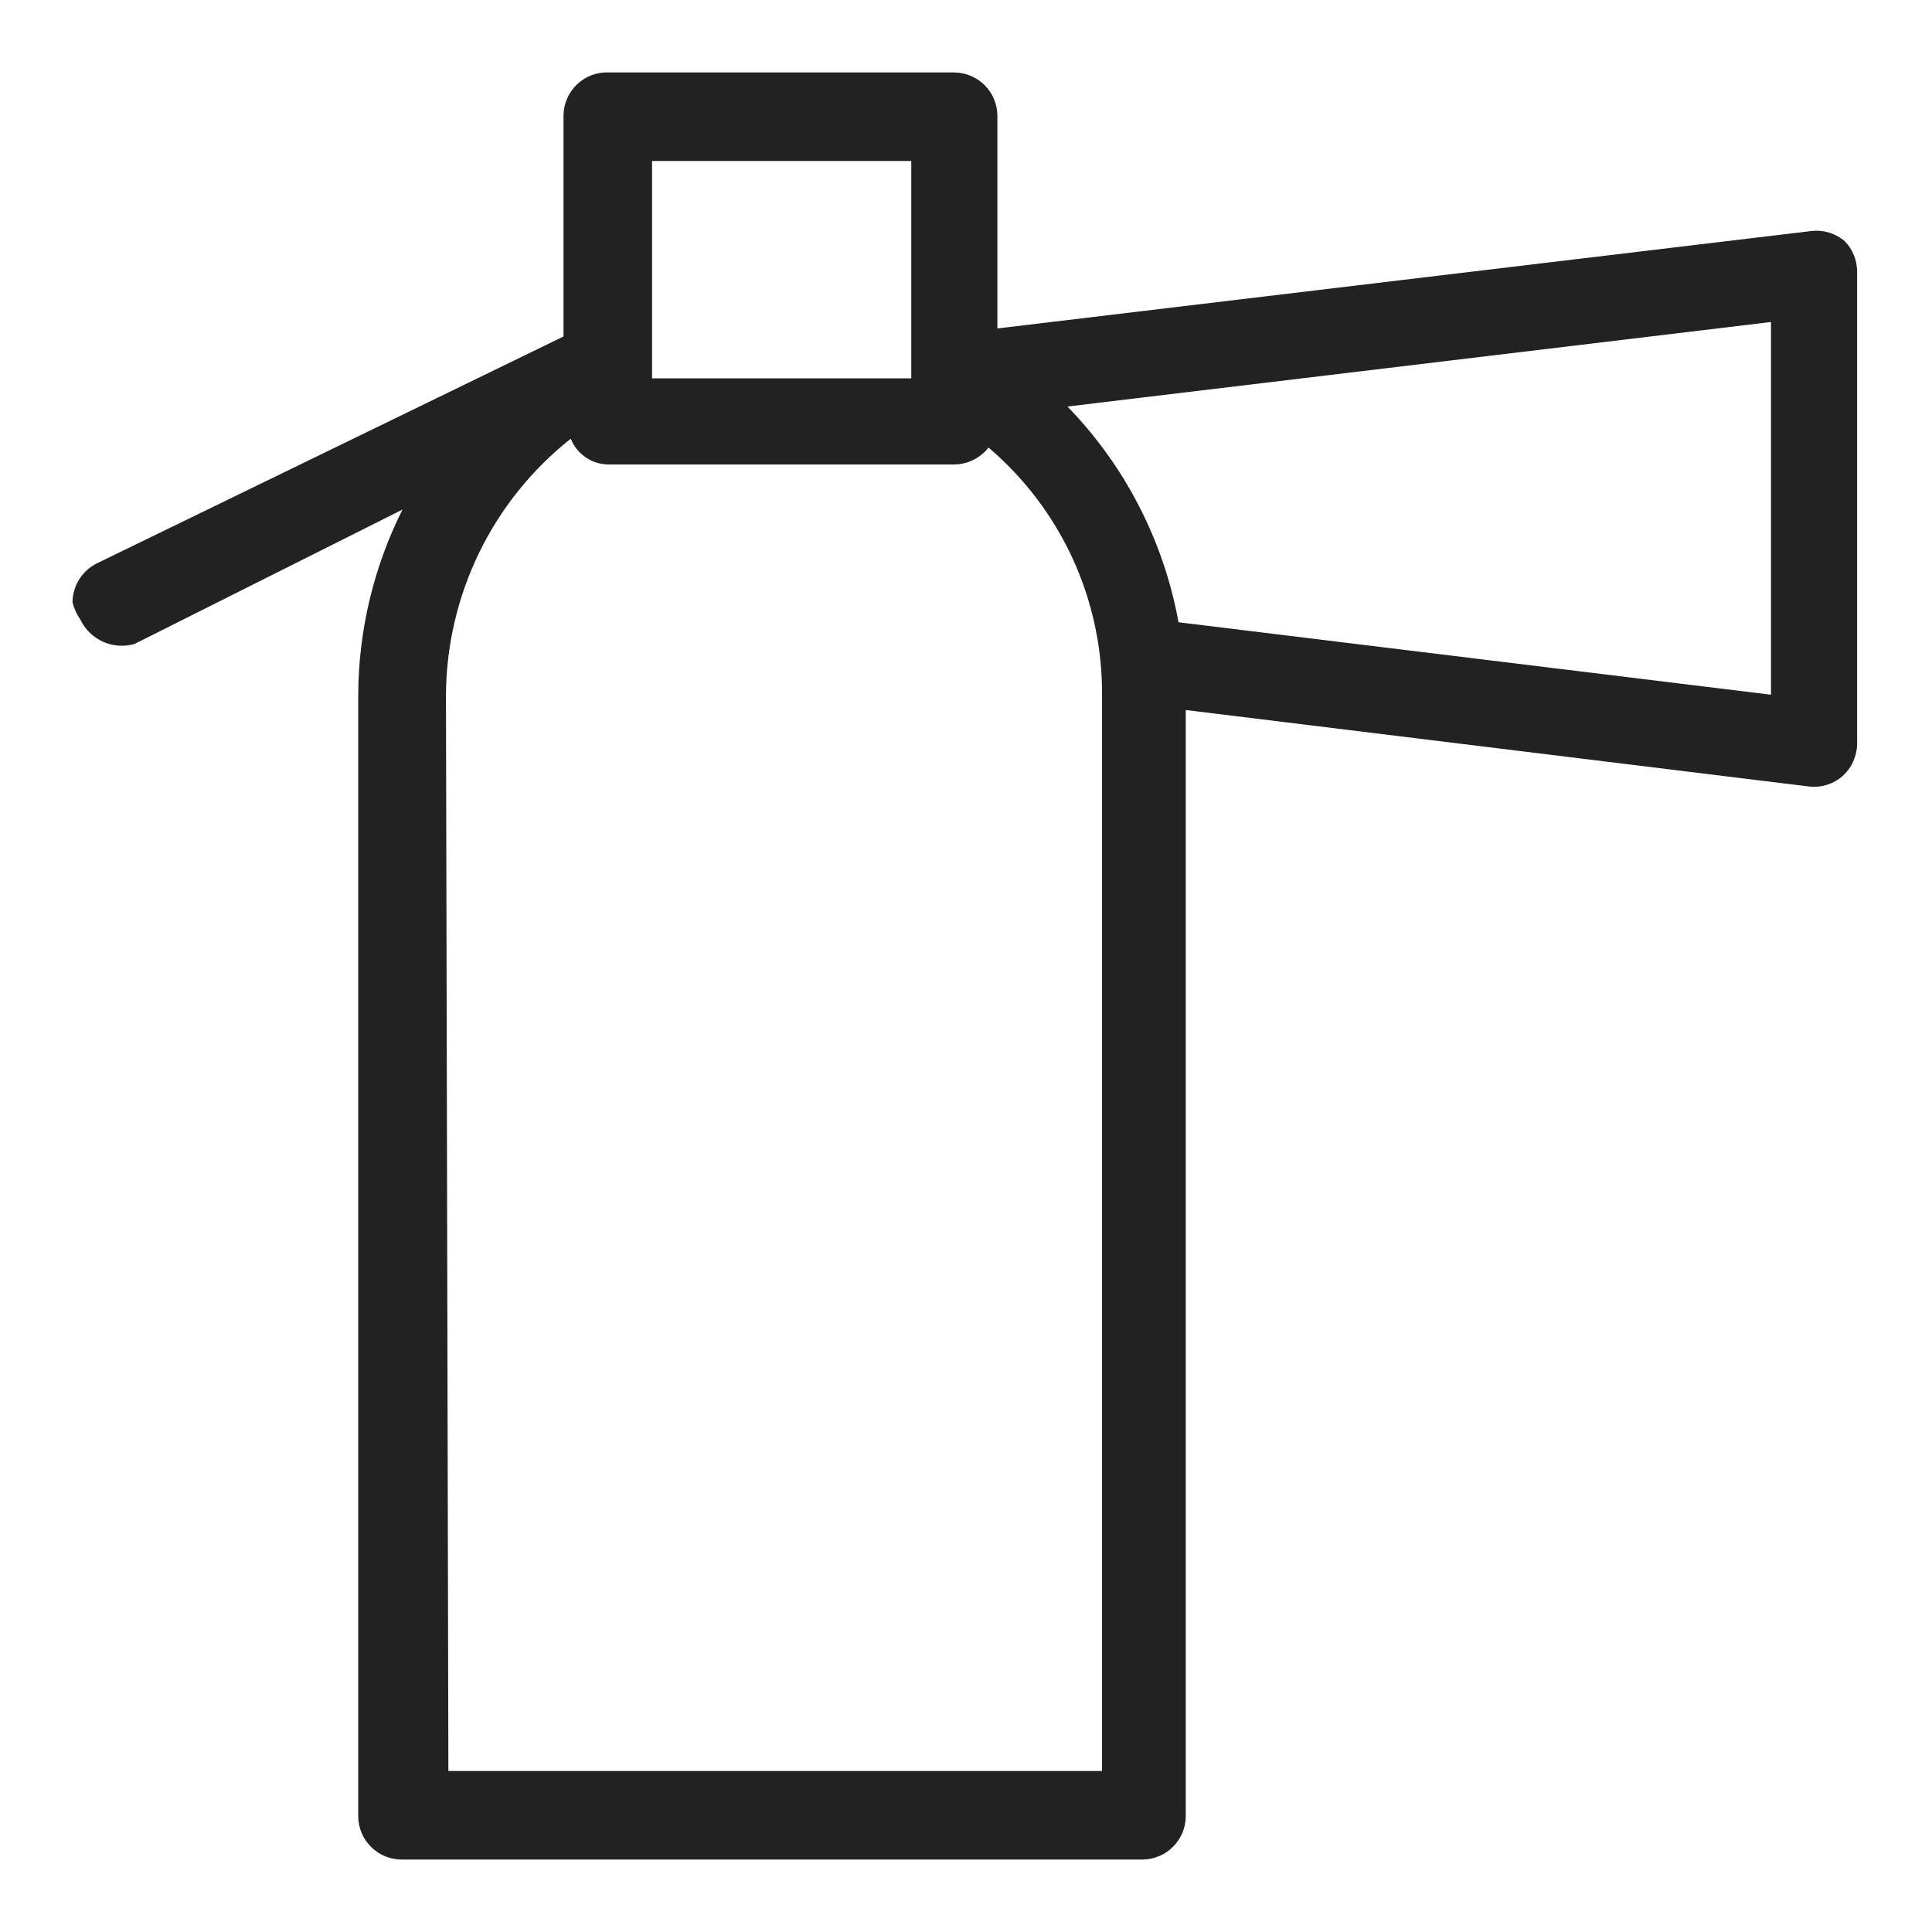 <svg width="24" height="24" viewBox="0 0 24 24" fill="none" xmlns="http://www.w3.org/2000/svg">
<g id="fire extinguisher_S 1">
<path id="Vector" d="M22.92 3C22.863 2.95 22.796 2.913 22.724 2.89C22.651 2.868 22.575 2.861 22.5 2.87L12.39 4.08V1.44C12.39 1.297 12.333 1.159 12.232 1.058C12.13 0.957 11.993 0.9 11.85 0.9H7.57C7.497 0.896 7.423 0.907 7.354 0.932C7.285 0.957 7.222 0.997 7.169 1.047C7.115 1.098 7.073 1.159 7.044 1.226C7.015 1.294 7 1.366 7 1.44V4.18L1.2 7C1.111 7.045 1.036 7.114 0.983 7.198C0.931 7.283 0.902 7.38 0.9 7.48C0.92 7.559 0.954 7.633 1 7.7C1.058 7.821 1.158 7.917 1.28 7.972C1.403 8.027 1.541 8.037 1.67 8L5 6.33C4.64 7.047 4.452 7.838 4.45 8.64V22.56C4.45 22.632 4.464 22.703 4.492 22.769C4.52 22.835 4.56 22.895 4.612 22.945C4.663 22.996 4.724 23.035 4.79 23.062C4.857 23.088 4.928 23.101 5 23.1H14.2C14.341 23.097 14.476 23.039 14.575 22.938C14.674 22.837 14.73 22.701 14.73 22.56V8.82L22.47 9.77C22.545 9.779 22.621 9.772 22.694 9.75C22.766 9.727 22.833 9.69 22.89 9.64C22.946 9.589 22.991 9.528 23.021 9.459C23.052 9.39 23.069 9.315 23.07 9.24V3.37C23.068 3.232 23.015 3.1 22.92 3V3ZM11.32 2V4.7H8.1V2H11.32ZM22 4V8.63L14.64 7.73C14.456 6.719 13.976 5.786 13.26 5.05L22 4ZM5.54 8.64C5.542 8.026 5.683 7.42 5.951 6.868C6.219 6.316 6.609 5.831 7.09 5.45C7.128 5.546 7.195 5.627 7.28 5.684C7.366 5.742 7.467 5.771 7.57 5.77H11.85C11.933 5.77 12.014 5.751 12.089 5.714C12.163 5.678 12.229 5.625 12.28 5.56C12.726 5.939 13.083 6.411 13.327 6.943C13.571 7.476 13.694 8.055 13.69 8.64V22H5.57L5.54 8.64Z" fill="#222222"/>
</g>
</svg>
